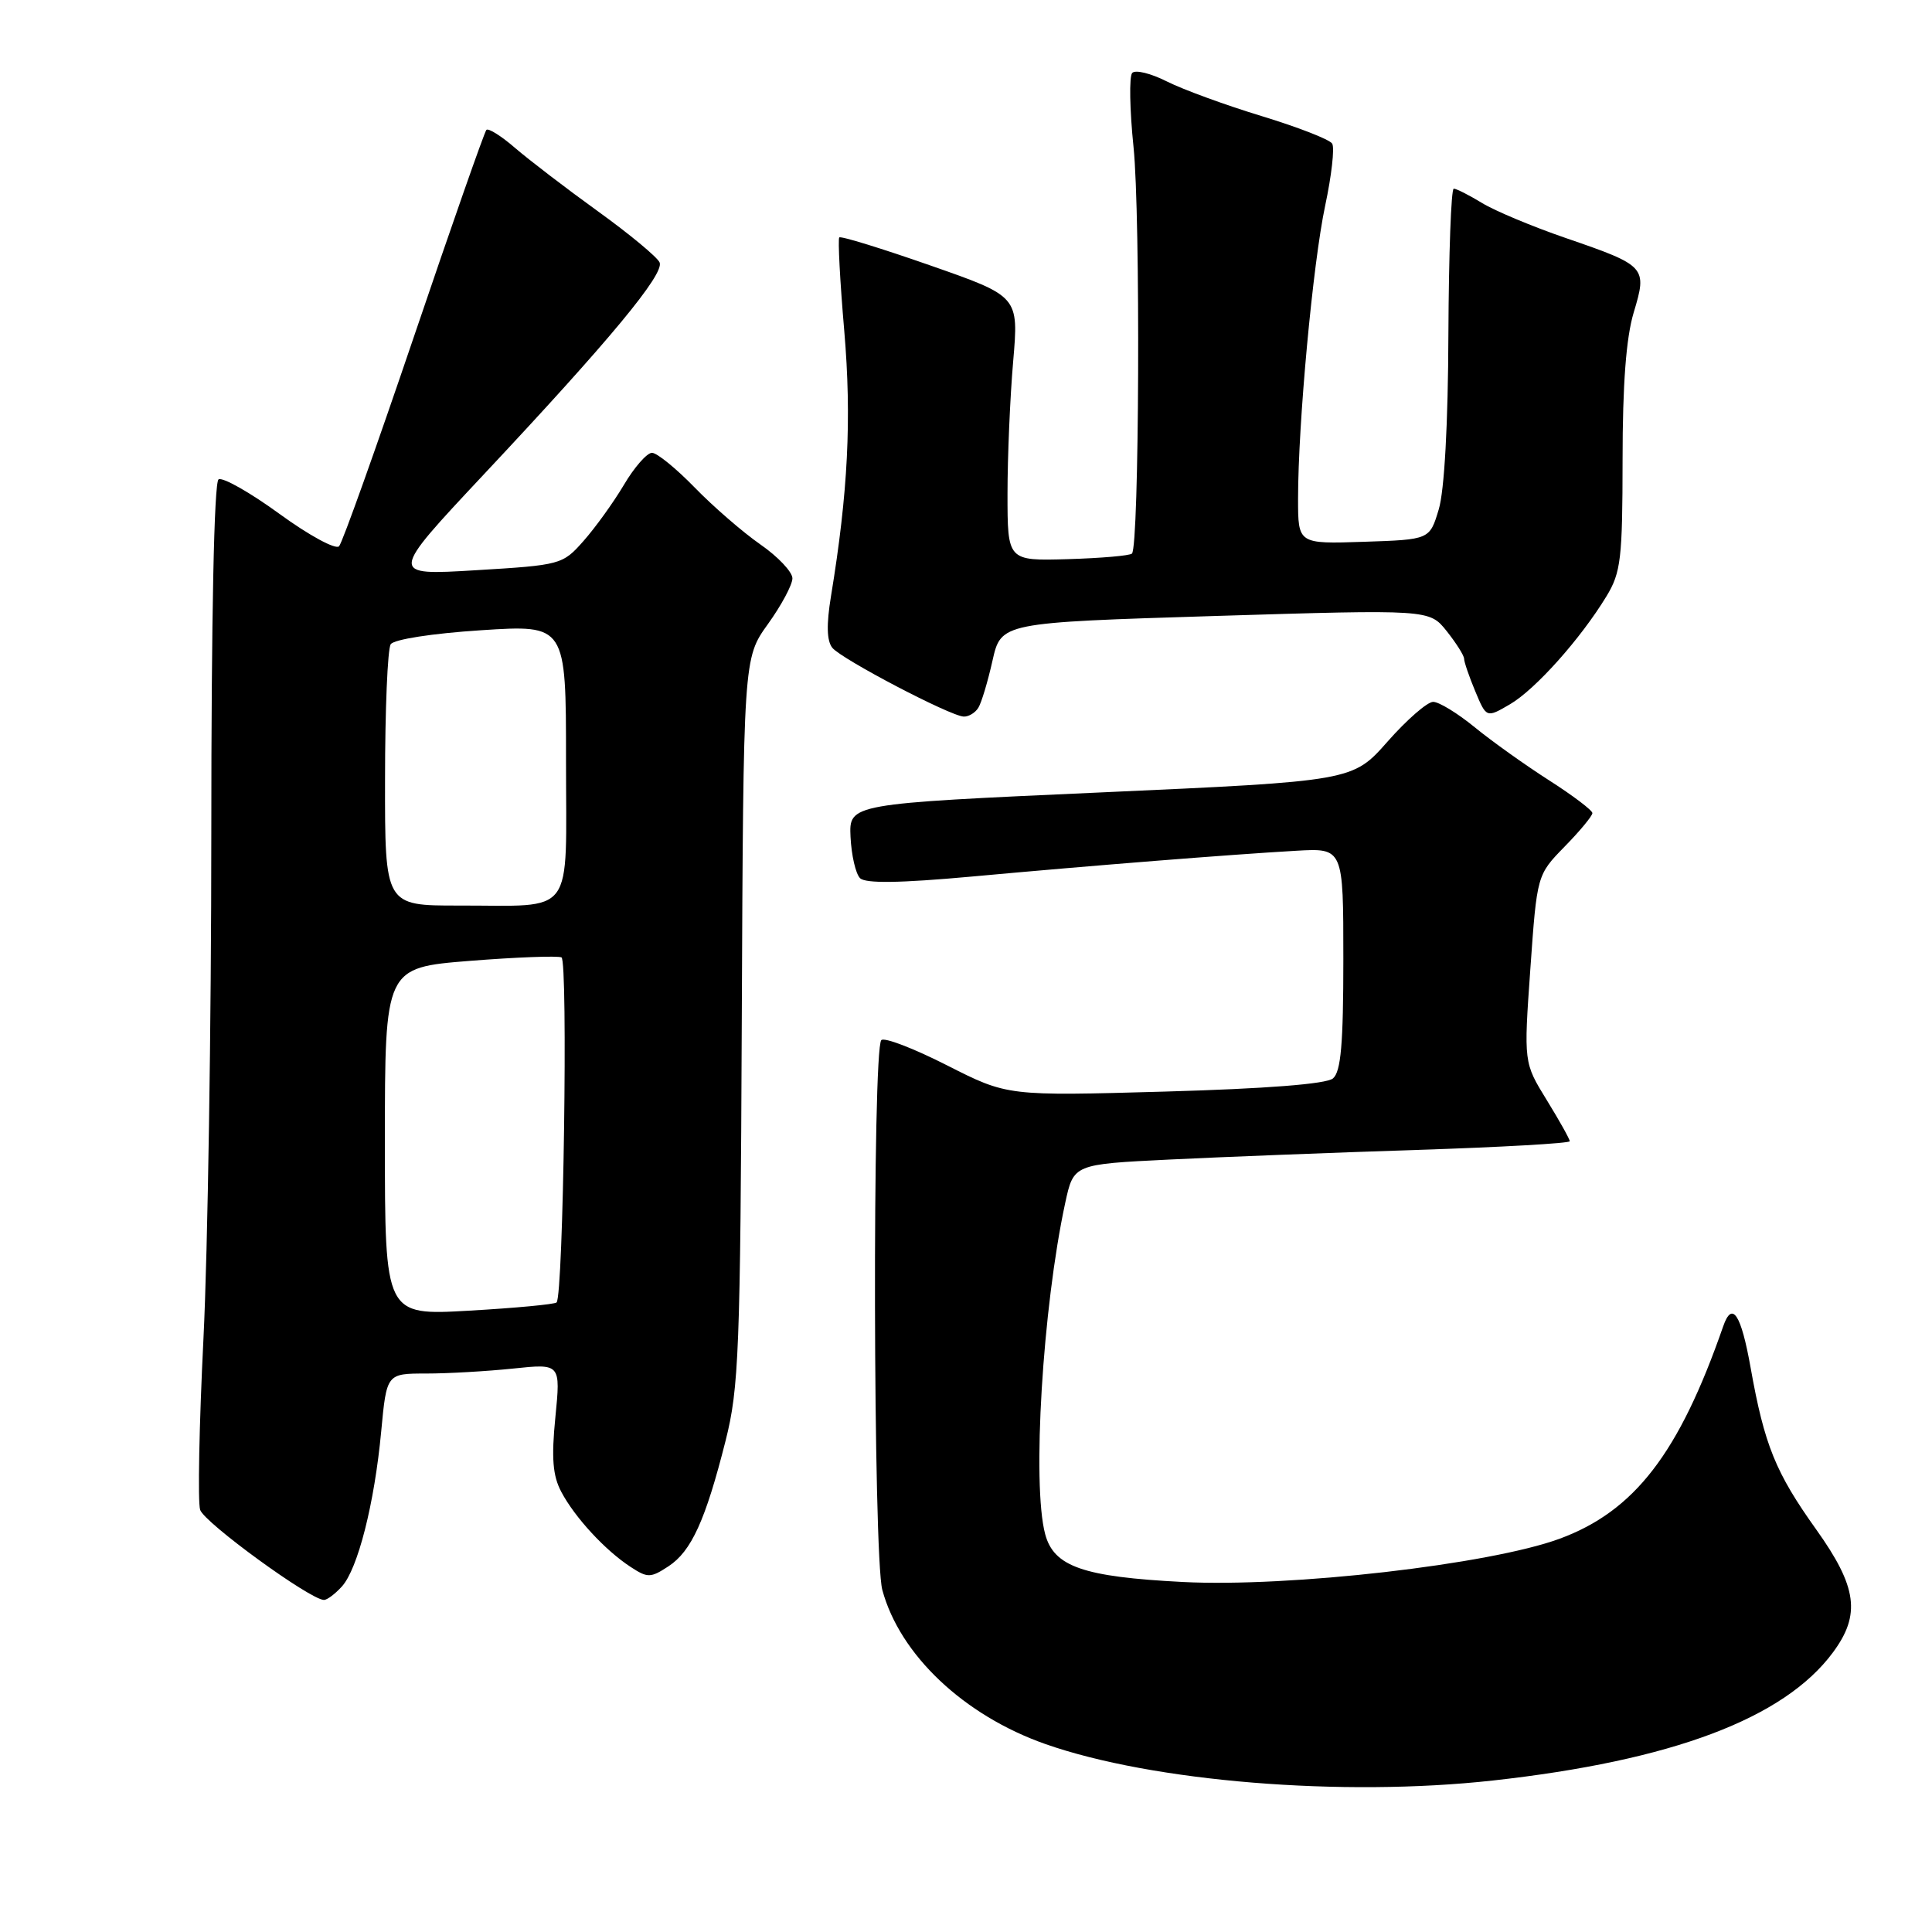 <?xml version="1.0" encoding="UTF-8" standalone="no"?>
<!DOCTYPE svg PUBLIC "-//W3C//DTD SVG 1.1//EN" "http://www.w3.org/Graphics/SVG/1.1/DTD/svg11.dtd" >
<svg xmlns="http://www.w3.org/2000/svg" xmlns:xlink="http://www.w3.org/1999/xlink" version="1.1" viewBox="0 0 256 256">
 <g >
 <path fill="currentColor"
d=" M 197.79 235.93 C 221.55 233.30 236.40 227.71 242.87 218.96 C 246.59 213.94 246.09 210.28 240.66 202.67 C 235.27 195.12 233.80 191.50 231.97 181.25 C 230.70 174.10 229.52 172.32 228.33 175.75 C 222.48 192.58 216.58 200.23 206.66 203.89 C 197.39 207.30 170.86 210.35 156.71 209.62 C 143.52 208.94 139.64 207.59 138.49 203.28 C 136.73 196.71 138.15 173.26 141.15 159.38 C 142.26 154.27 142.26 154.27 154.88 153.65 C 161.82 153.31 176.61 152.73 187.75 152.37 C 198.89 152.01 208.00 151.49 208.00 151.22 C 208.00 150.94 206.63 148.49 204.95 145.76 C 201.90 140.81 201.90 140.81 202.78 128.37 C 203.66 115.93 203.66 115.93 207.33 112.17 C 209.35 110.11 211.00 108.11 211.00 107.74 C 211.00 107.37 208.41 105.41 205.25 103.39 C 202.09 101.37 197.65 98.20 195.40 96.36 C 193.14 94.51 190.67 93.00 189.90 93.00 C 189.13 93.00 186.42 95.36 183.87 98.25 C 179.24 103.50 179.24 103.50 145.87 105.00 C 112.50 106.50 112.50 106.50 112.70 110.90 C 112.82 113.33 113.38 115.78 113.96 116.36 C 114.68 117.08 119.18 117.02 128.75 116.15 C 145.01 114.66 163.04 113.23 171.75 112.73 C 178.00 112.37 178.00 112.37 178.00 127.06 C 178.00 138.35 177.68 142.02 176.62 142.90 C 175.73 143.64 167.76 144.26 154.37 144.64 C 133.50 145.23 133.50 145.23 125.50 141.17 C 121.10 138.93 117.18 137.42 116.78 137.82 C 115.58 139.02 115.70 206.17 116.91 210.67 C 119.23 219.27 127.72 227.30 138.53 231.10 C 152.72 236.08 177.86 238.13 197.79 235.93 Z  M 45.30 210.22 C 47.42 207.88 49.62 199.21 50.51 189.68 C 51.23 182.00 51.23 182.00 56.47 182.00 C 59.35 182.00 64.54 181.70 68.00 181.34 C 74.29 180.68 74.29 180.68 73.59 187.79 C 73.05 193.22 73.24 195.55 74.38 197.69 C 76.17 201.07 80.19 205.43 83.55 207.62 C 85.81 209.10 86.20 209.10 88.58 207.54 C 91.61 205.55 93.48 201.45 96.14 190.92 C 97.91 183.93 98.10 179.01 98.29 135.24 C 98.50 87.22 98.50 87.22 101.75 82.70 C 103.54 80.21 105.00 77.48 105.00 76.63 C 105.00 75.79 103.09 73.76 100.75 72.14 C 98.41 70.51 94.49 67.11 92.04 64.59 C 89.59 62.07 87.05 60.00 86.39 60.00 C 85.73 60.00 84.05 61.91 82.67 64.25 C 81.28 66.59 78.87 69.93 77.32 71.68 C 74.55 74.82 74.31 74.88 63.03 75.56 C 51.56 76.25 51.56 76.25 64.10 62.87 C 80.80 45.07 88.07 36.30 87.40 34.77 C 87.09 34.07 83.42 31.02 79.23 28.00 C 75.04 24.98 70.11 21.20 68.27 19.62 C 66.44 18.03 64.72 16.95 64.45 17.21 C 64.19 17.48 59.87 29.80 54.85 44.60 C 49.83 59.39 45.37 71.90 44.93 72.38 C 44.50 72.87 40.94 70.94 37.03 68.09 C 33.13 65.25 29.49 63.19 28.96 63.52 C 28.37 63.89 28.00 81.73 28.00 110.31 C 28.00 135.71 27.53 165.88 26.96 177.35 C 26.39 188.81 26.19 199.03 26.52 200.06 C 27.06 201.76 41.13 212.00 42.93 212.00 C 43.35 212.00 44.41 211.20 45.30 210.22 Z  M 129.63 93.79 C 130.05 93.12 130.89 90.31 131.51 87.54 C 132.65 82.50 132.65 82.50 161.02 81.62 C 189.39 80.75 189.39 80.75 191.69 83.62 C 192.95 85.21 193.99 86.85 194.00 87.28 C 194.00 87.71 194.67 89.66 195.48 91.60 C 196.96 95.14 196.96 95.14 200.08 93.32 C 203.44 91.36 209.45 84.63 212.87 79.00 C 214.78 75.86 214.99 74.02 215.00 60.91 C 215.00 50.94 215.47 44.76 216.47 41.42 C 218.29 35.38 218.14 35.21 207.50 31.55 C 203.10 30.04 198.10 27.95 196.38 26.90 C 194.67 25.86 192.98 25.00 192.63 25.00 C 192.28 25.00 191.97 33.66 191.92 44.25 C 191.88 56.14 191.39 65.03 190.64 67.50 C 189.44 71.50 189.44 71.50 180.72 71.79 C 172.00 72.08 172.00 72.08 172.00 66.09 C 172.00 56.11 173.96 34.94 175.59 27.26 C 176.44 23.28 176.86 19.57 176.52 19.03 C 176.18 18.48 171.99 16.85 167.20 15.39 C 162.42 13.94 156.76 11.87 154.63 10.80 C 152.50 9.72 150.43 9.21 150.02 9.67 C 149.61 10.13 149.69 14.55 150.20 19.50 C 151.13 28.48 150.96 72.38 149.99 73.35 C 149.71 73.63 145.88 73.96 141.49 74.09 C 133.50 74.32 133.50 74.32 133.50 65.41 C 133.50 60.51 133.84 52.62 134.25 47.89 C 134.99 39.27 134.99 39.27 123.29 35.18 C 116.85 32.93 111.42 31.25 111.21 31.46 C 111.01 31.66 111.30 37.24 111.87 43.85 C 112.86 55.50 112.37 65.24 110.11 79.00 C 109.49 82.77 109.55 84.92 110.29 85.84 C 111.54 87.36 125.89 94.87 127.69 94.95 C 128.35 94.98 129.22 94.45 129.63 93.79 Z  M 51.00 151.26 C 51.00 128.22 51.00 128.22 62.25 127.32 C 68.44 126.83 73.90 126.63 74.40 126.86 C 75.28 127.29 74.65 171.68 73.75 172.58 C 73.51 172.83 68.29 173.32 62.15 173.67 C 51.00 174.31 51.00 174.31 51.00 151.26 Z  M 51.02 103.25 C 51.02 94.04 51.36 85.99 51.77 85.37 C 52.19 84.72 57.27 83.93 63.75 83.51 C 75.00 82.78 75.00 82.78 75.00 100.77 C 75.00 121.83 76.38 119.96 60.75 119.99 C 51.00 120.00 51.00 120.00 51.02 103.25 Z "/>
</g>
</svg>